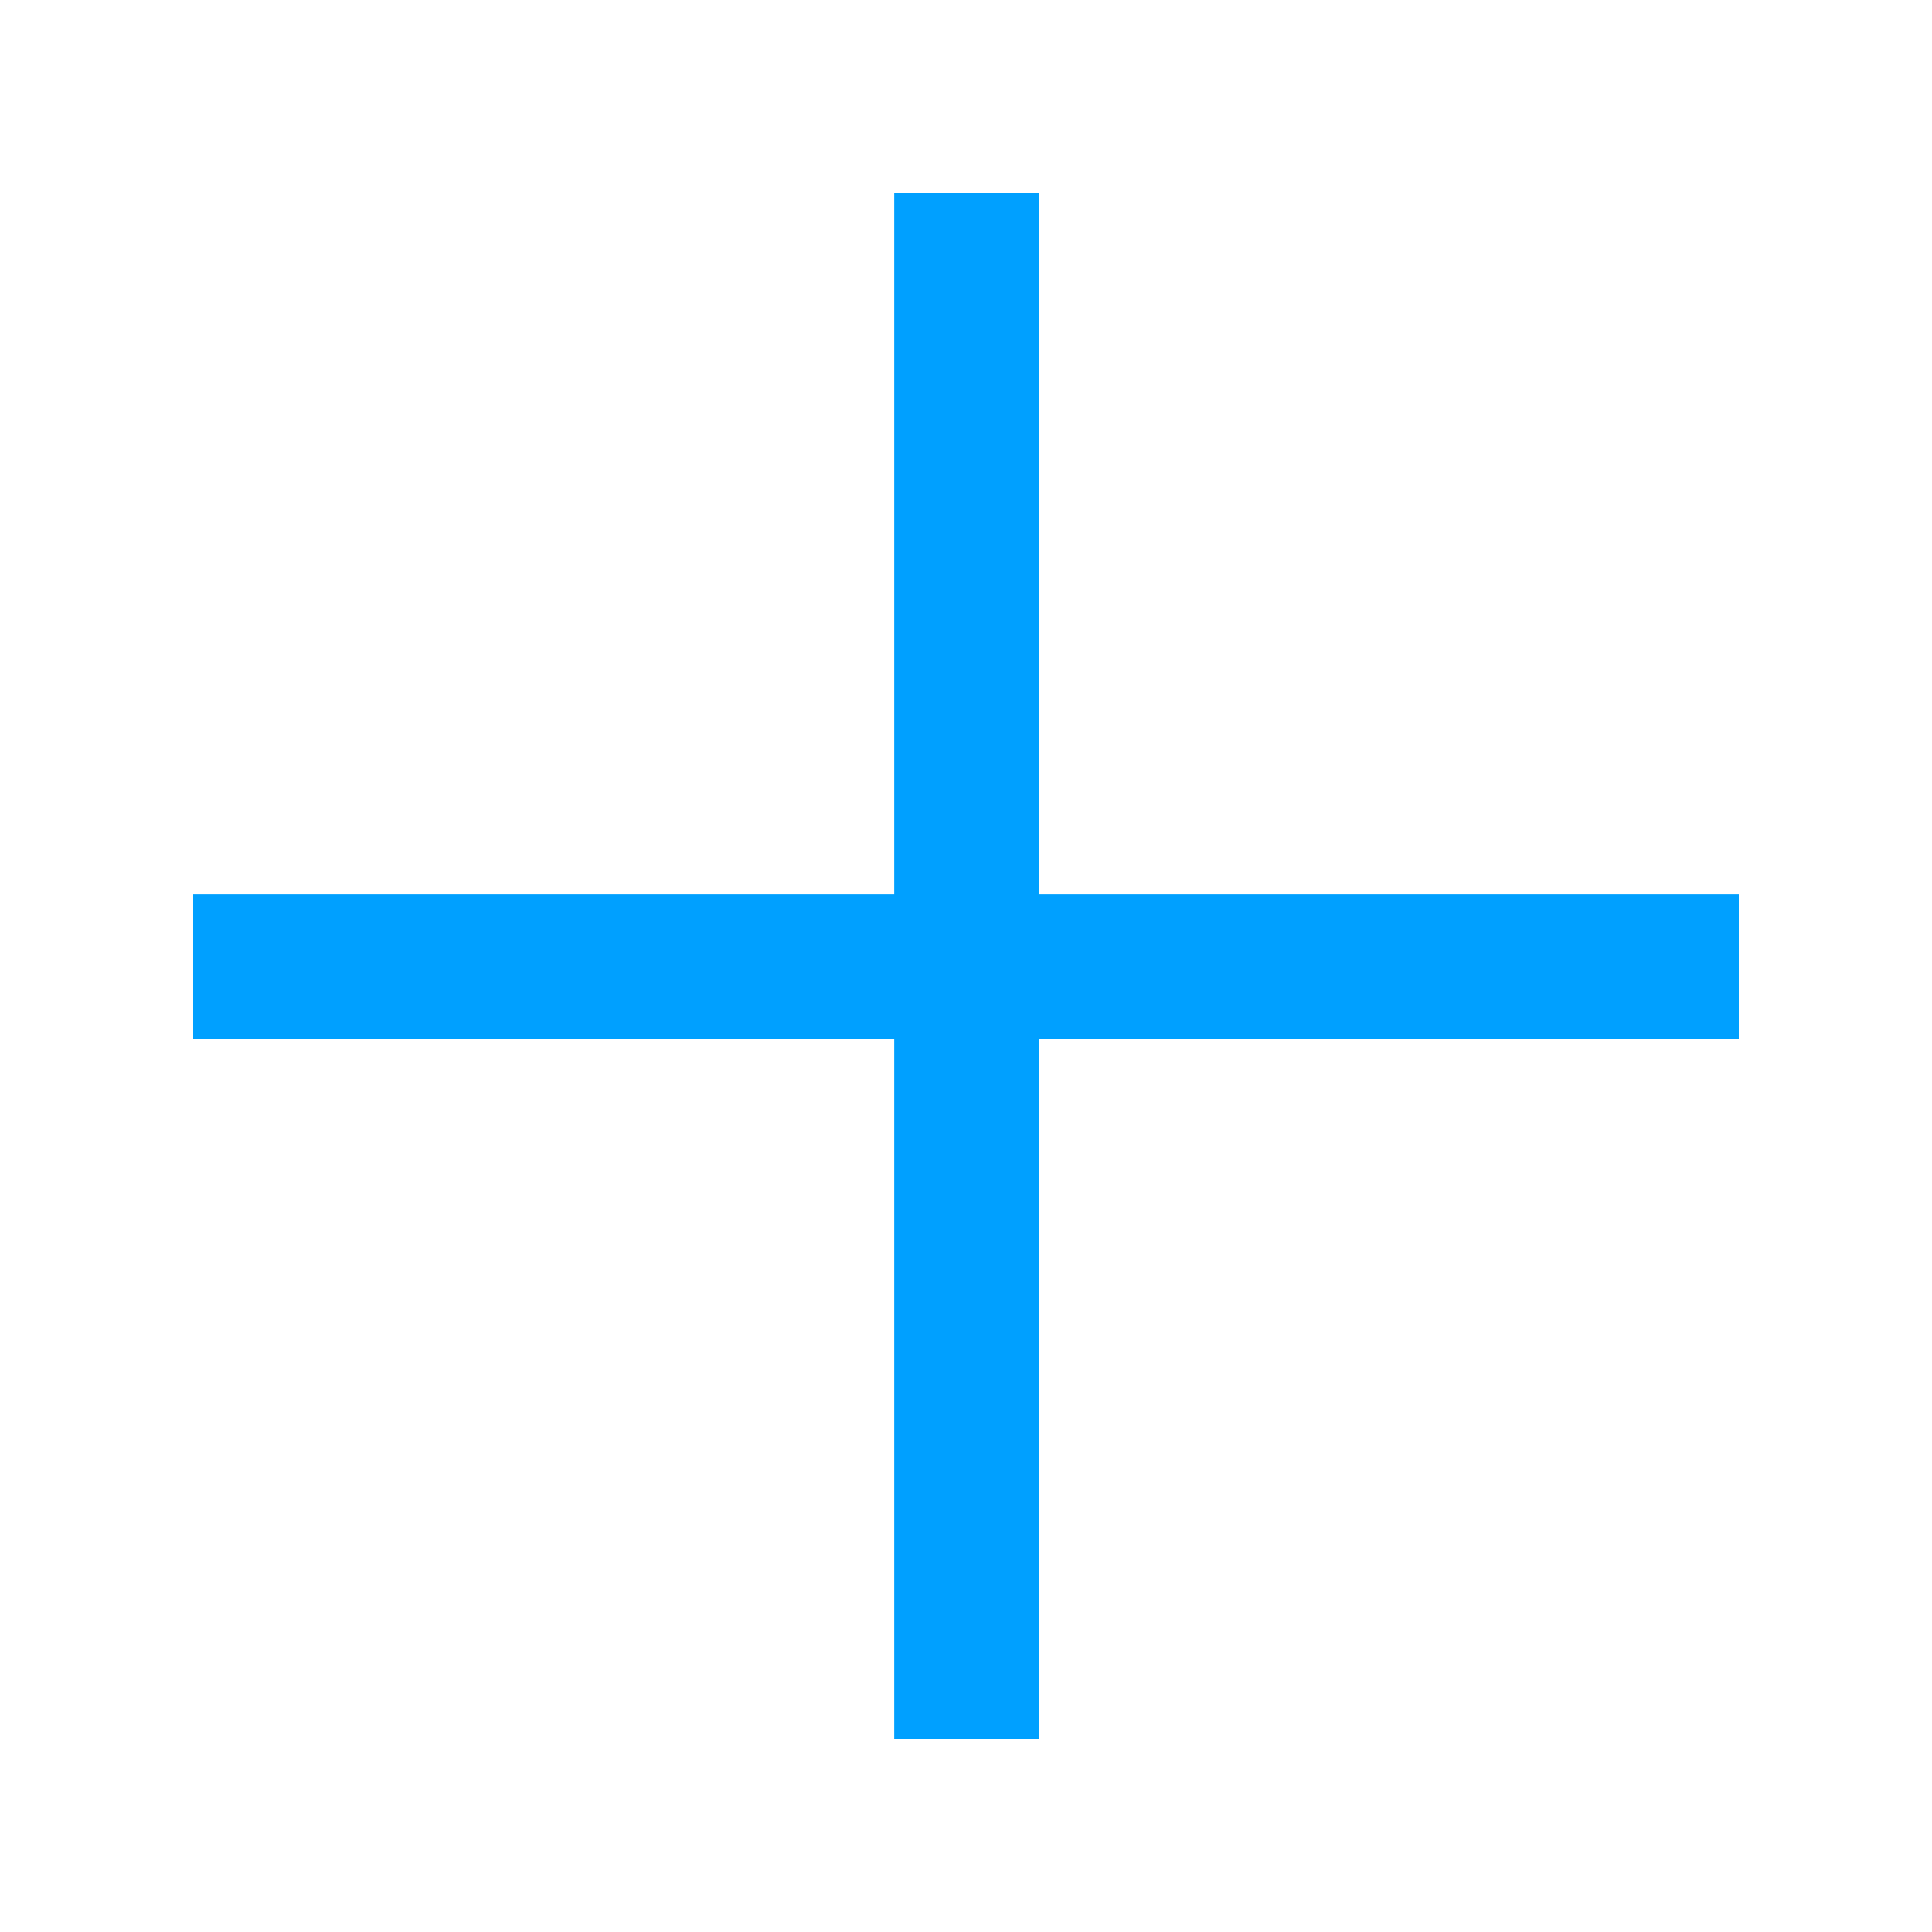 <svg width="20" height="20" viewBox="0 0 20 20" fill="none" xmlns="http://www.w3.org/2000/svg">
<path d="M10.008 18V2M18 10.008H2" stroke="#00A0FF" stroke-width="1.502" stroke-miterlimit="22.926"/>
</svg>
